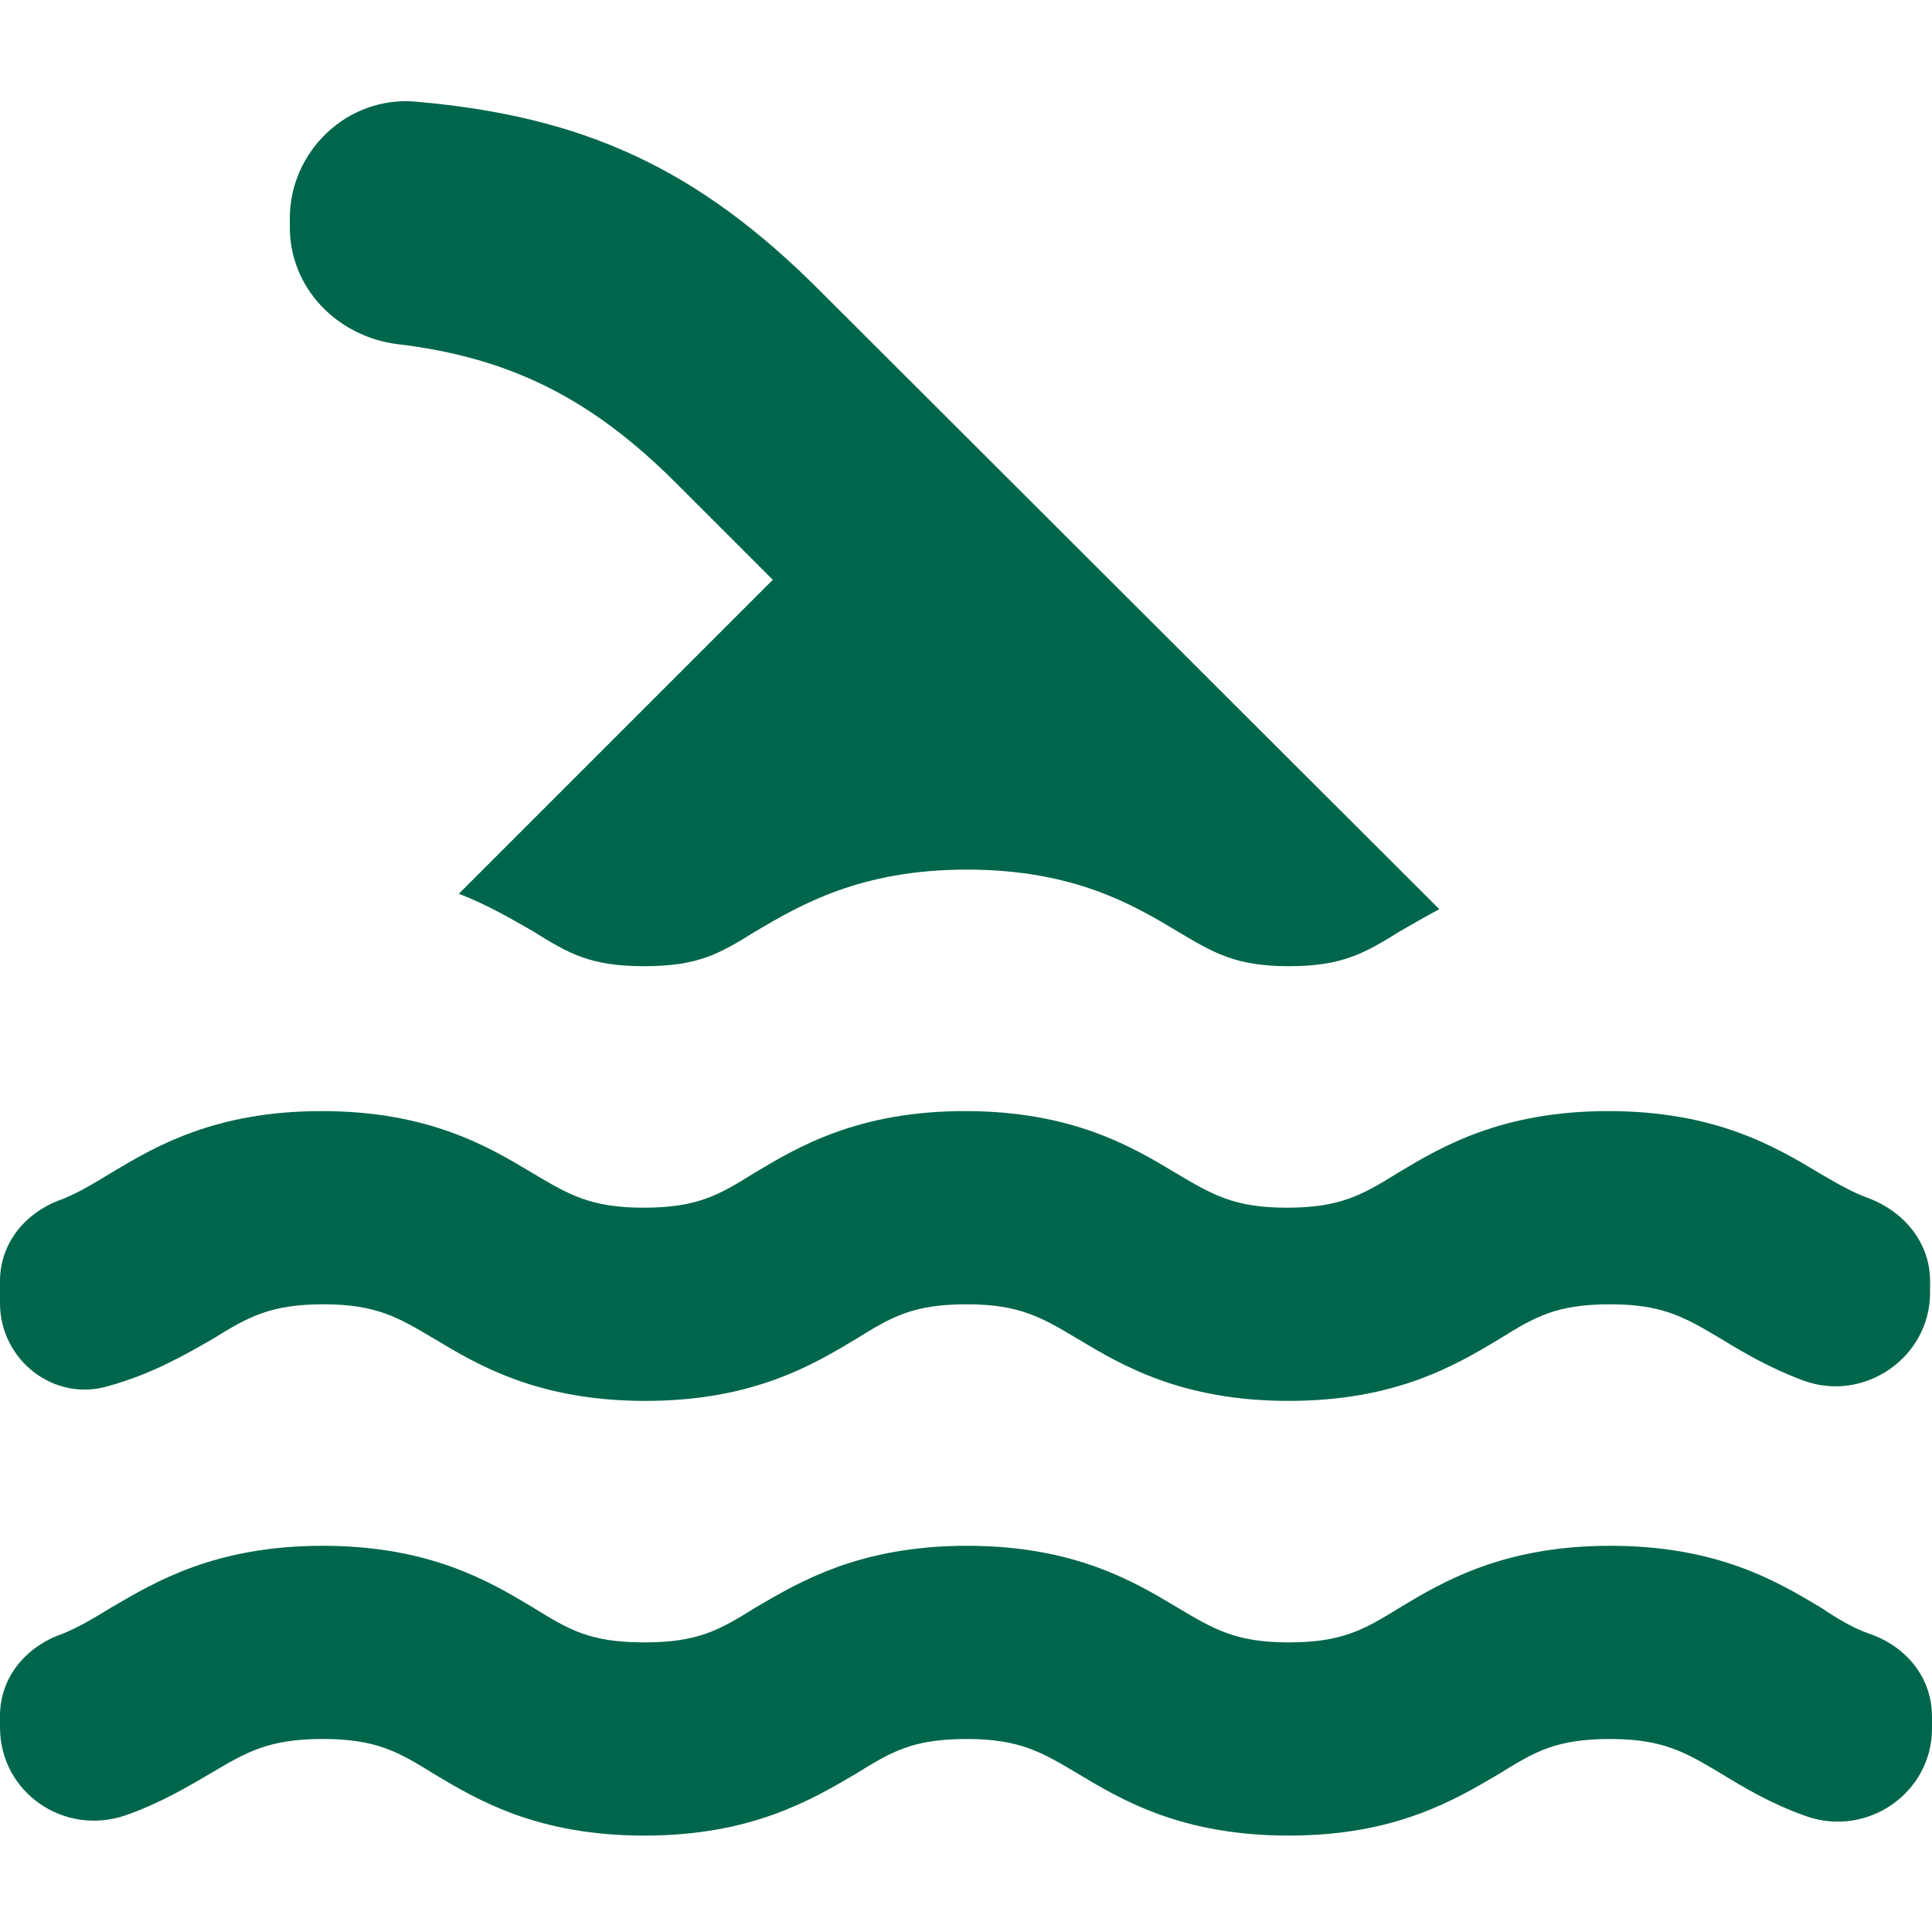 <svg width="10" height="10" viewBox="0 0 10 10" fill="none" xmlns="http://www.w3.org/2000/svg">
<path d="M2.055 1.781C2.65 1.851 3.07 2.071 3.5 2.501L4 3.001L2.375 4.626C2.53 4.686 2.655 4.761 2.76 4.821C2.945 4.936 3.055 5.001 3.335 5.001C3.615 5.001 3.725 4.936 3.91 4.821C4.14 4.686 4.45 4.501 5.005 4.501C5.56 4.501 5.87 4.686 6.095 4.821C6.28 4.931 6.395 5.001 6.67 5.001C6.945 5.001 7.06 4.936 7.245 4.821C7.305 4.786 7.375 4.746 7.45 4.706L4.24 1.501C3.61 0.871 3.02 0.601 2.15 0.526C1.8 0.496 1.5 0.781 1.5 1.131V1.176C1.5 1.491 1.745 1.741 2.055 1.781ZM9.675 8.456C9.59 8.426 9.515 8.381 9.425 8.321C9.2 8.186 8.89 8.001 8.335 8.001C7.78 8.001 7.47 8.186 7.245 8.321C7.06 8.436 6.945 8.501 6.67 8.501C6.395 8.501 6.28 8.431 6.095 8.321C5.87 8.186 5.56 8.001 5.005 8.001C4.45 8.001 4.14 8.186 3.91 8.321C3.725 8.436 3.615 8.501 3.335 8.501C3.055 8.501 2.945 8.436 2.76 8.321C2.535 8.186 2.225 8.001 1.67 8.001C1.115 8.001 0.805 8.186 0.575 8.321C0.485 8.376 0.41 8.421 0.325 8.456C0.135 8.521 0 8.681 0 8.881V8.941C0 9.276 0.33 9.506 0.65 9.396C0.835 9.331 0.975 9.246 1.095 9.176C1.28 9.066 1.395 9.001 1.67 9.001C1.945 9.001 2.06 9.066 2.245 9.181C2.47 9.316 2.78 9.501 3.335 9.501C3.89 9.501 4.2 9.316 4.43 9.181C4.615 9.066 4.725 9.001 5.005 9.001C5.28 9.001 5.395 9.071 5.58 9.181C5.805 9.316 6.115 9.501 6.67 9.501C7.225 9.501 7.53 9.316 7.76 9.181C7.945 9.066 8.055 9.001 8.335 9.001C8.61 9.001 8.725 9.071 8.91 9.181C9.025 9.251 9.165 9.336 9.35 9.401C9.665 9.511 10 9.281 10 8.946V8.886C10 8.681 9.865 8.521 9.675 8.456ZM0.555 7.176C0.79 7.111 0.96 7.011 1.1 6.931C1.285 6.816 1.4 6.751 1.675 6.751C1.95 6.751 2.065 6.821 2.25 6.931C2.475 7.066 2.785 7.251 3.34 7.251C3.895 7.251 4.205 7.066 4.43 6.931C4.615 6.816 4.725 6.751 5.005 6.751C5.28 6.751 5.395 6.821 5.58 6.931C5.805 7.066 6.115 7.251 6.67 7.251C7.225 7.251 7.535 7.066 7.76 6.931C7.945 6.816 8.055 6.751 8.335 6.751C8.61 6.751 8.725 6.821 8.91 6.931C9.025 7.001 9.16 7.081 9.335 7.146C9.65 7.261 9.99 7.026 9.99 6.691V6.631C9.99 6.431 9.855 6.271 9.67 6.201C9.585 6.171 9.51 6.126 9.415 6.071C9.19 5.936 8.88 5.751 8.325 5.751C7.77 5.751 7.46 5.936 7.235 6.071C7.05 6.186 6.935 6.251 6.66 6.251C6.385 6.251 6.27 6.181 6.085 6.071C5.86 5.936 5.55 5.751 4.995 5.751C4.44 5.751 4.13 5.936 3.905 6.071C3.72 6.186 3.61 6.251 3.33 6.251C3.055 6.251 2.94 6.181 2.755 6.071C2.53 5.936 2.22 5.751 1.665 5.751C1.11 5.751 0.8 5.936 0.575 6.071C0.485 6.126 0.41 6.171 0.325 6.206C0.135 6.271 0 6.431 0 6.631V6.746C0 7.036 0.275 7.256 0.555 7.176Z" fill="#00664B"/>
</svg>
